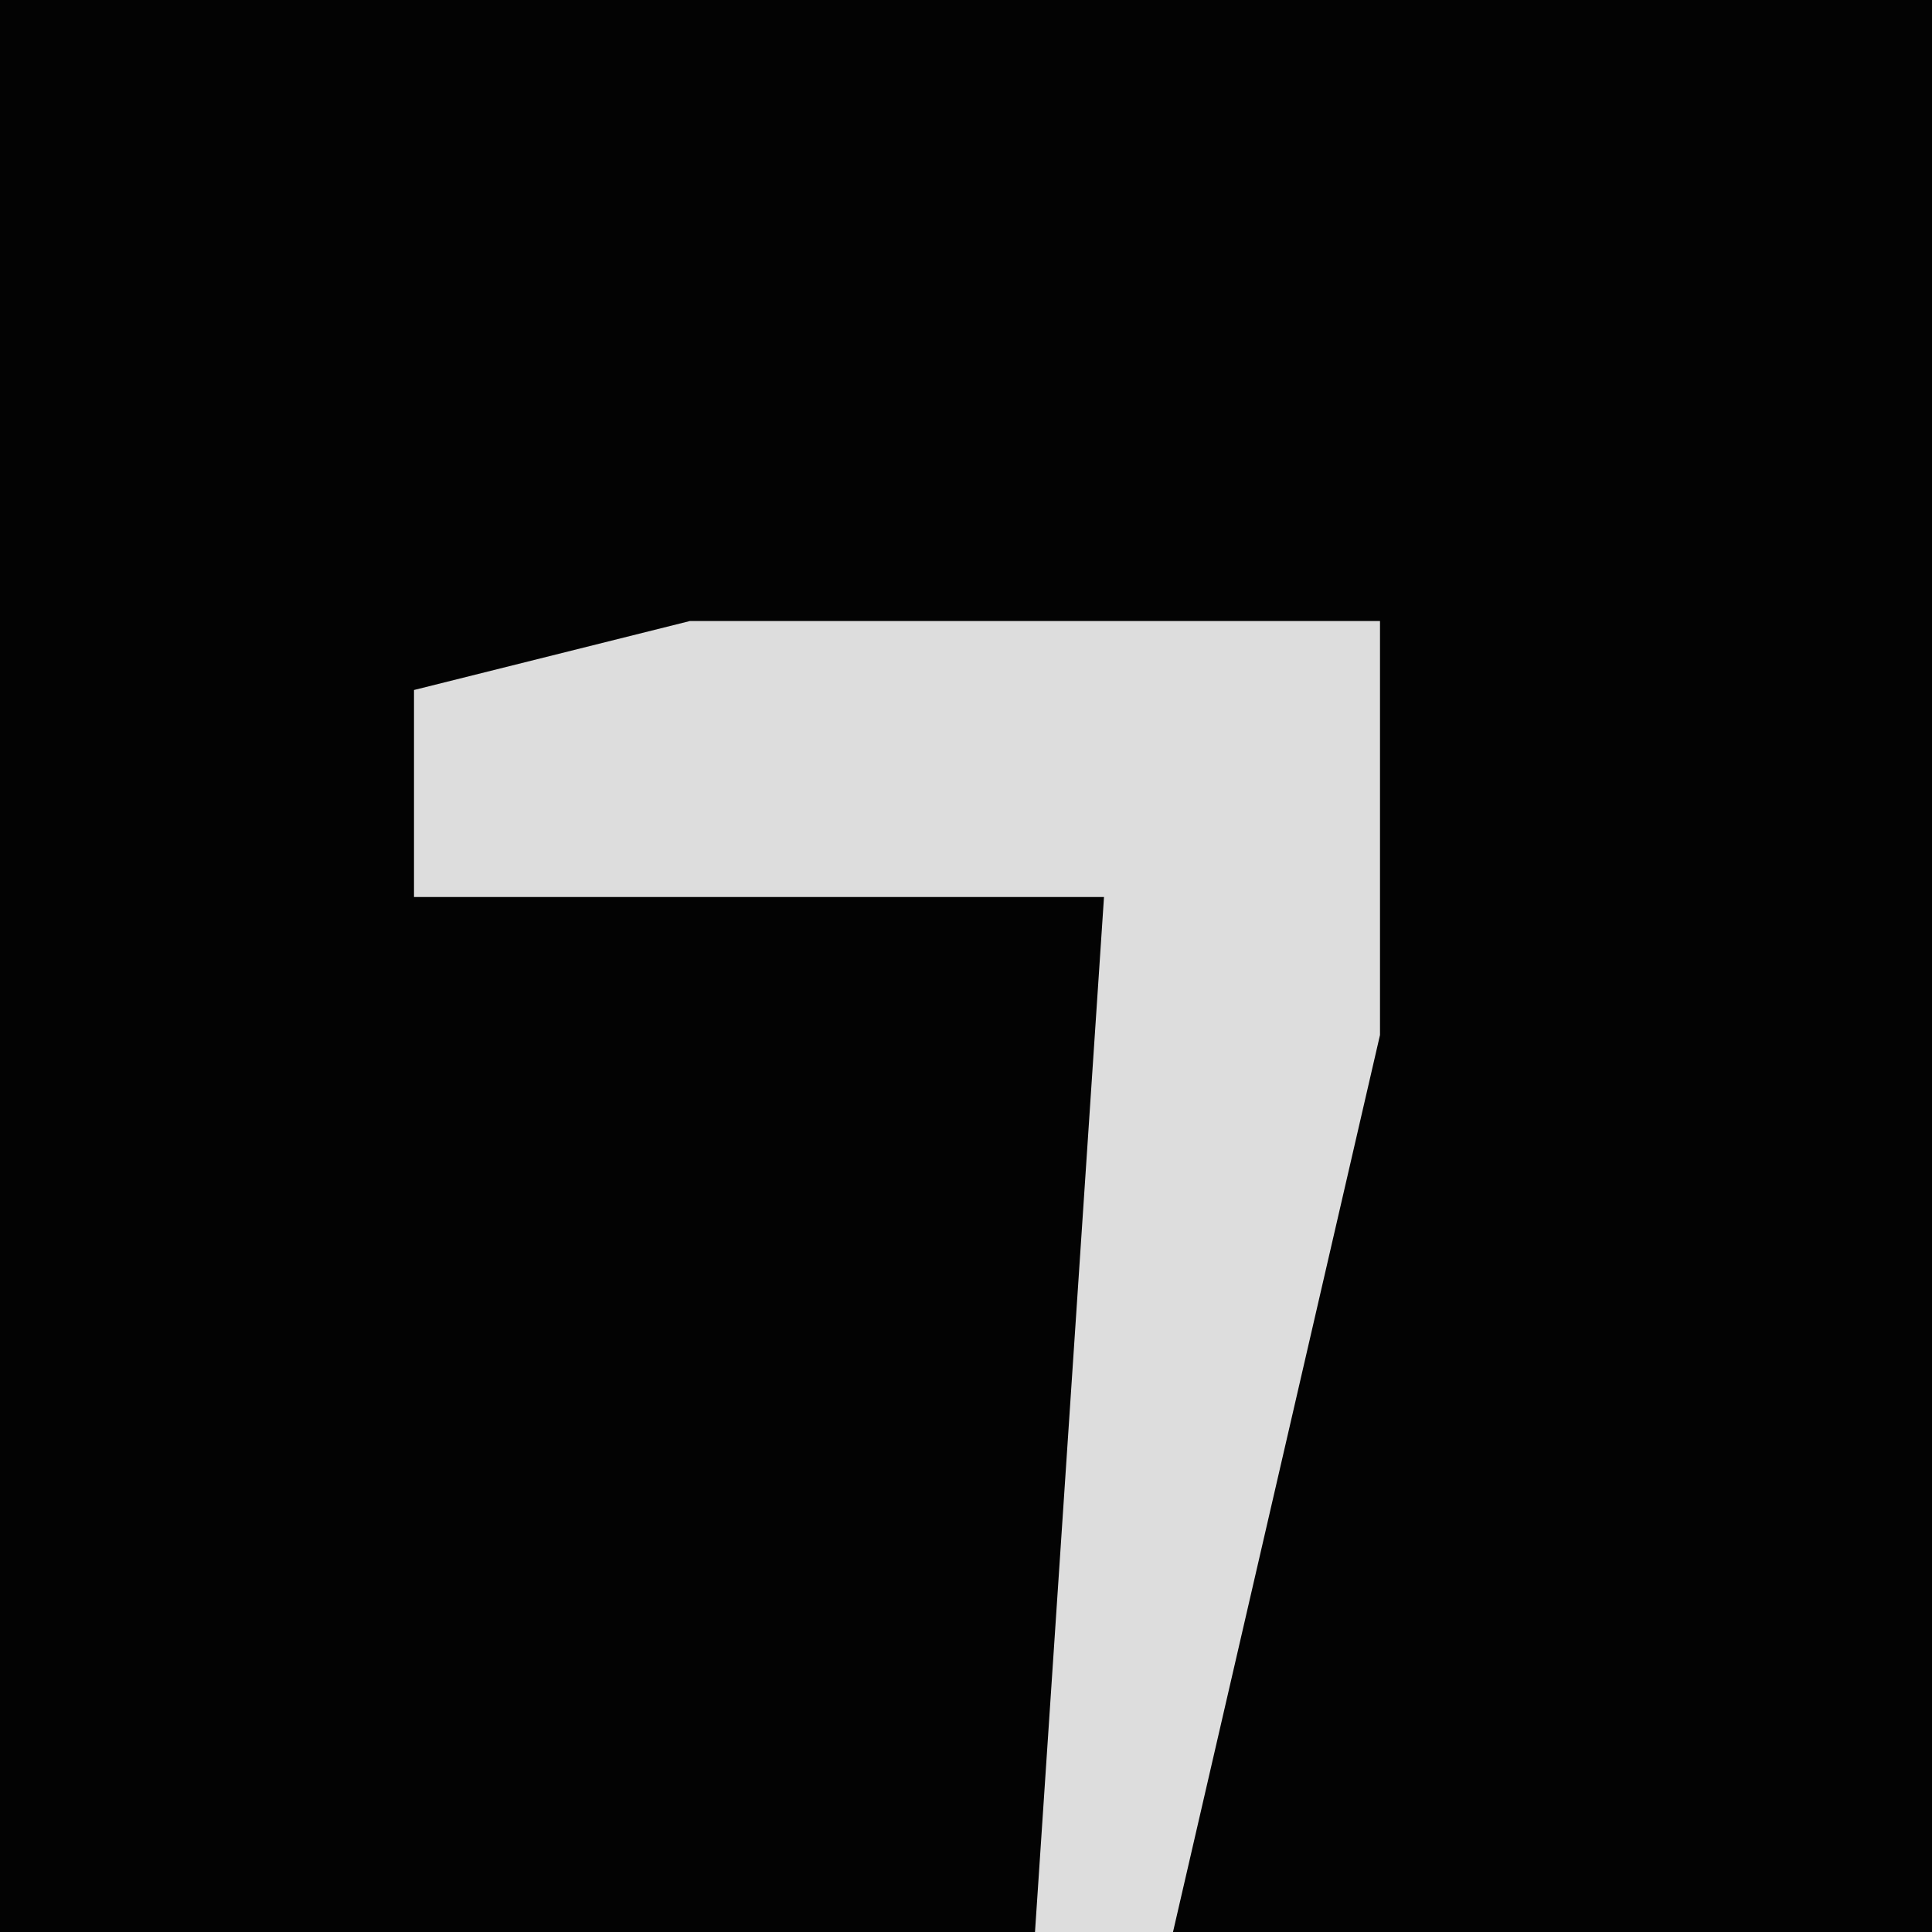 <?xml version="1.0" encoding="UTF-8"?>
<svg version="1.1" xmlns="http://www.w3.org/2000/svg" width="28" height="28">
<path d="M0,0 L28,0 L28,28 L0,28 Z " fill="#030303" transform="translate(0,0)"/>
<path d="M0,0 L10,0 L10,6 L7,19 L5,19 L6,4 L-4,4 L-4,1 Z " fill="#DDDDDD" transform="translate(10,9)"/>
</svg>
